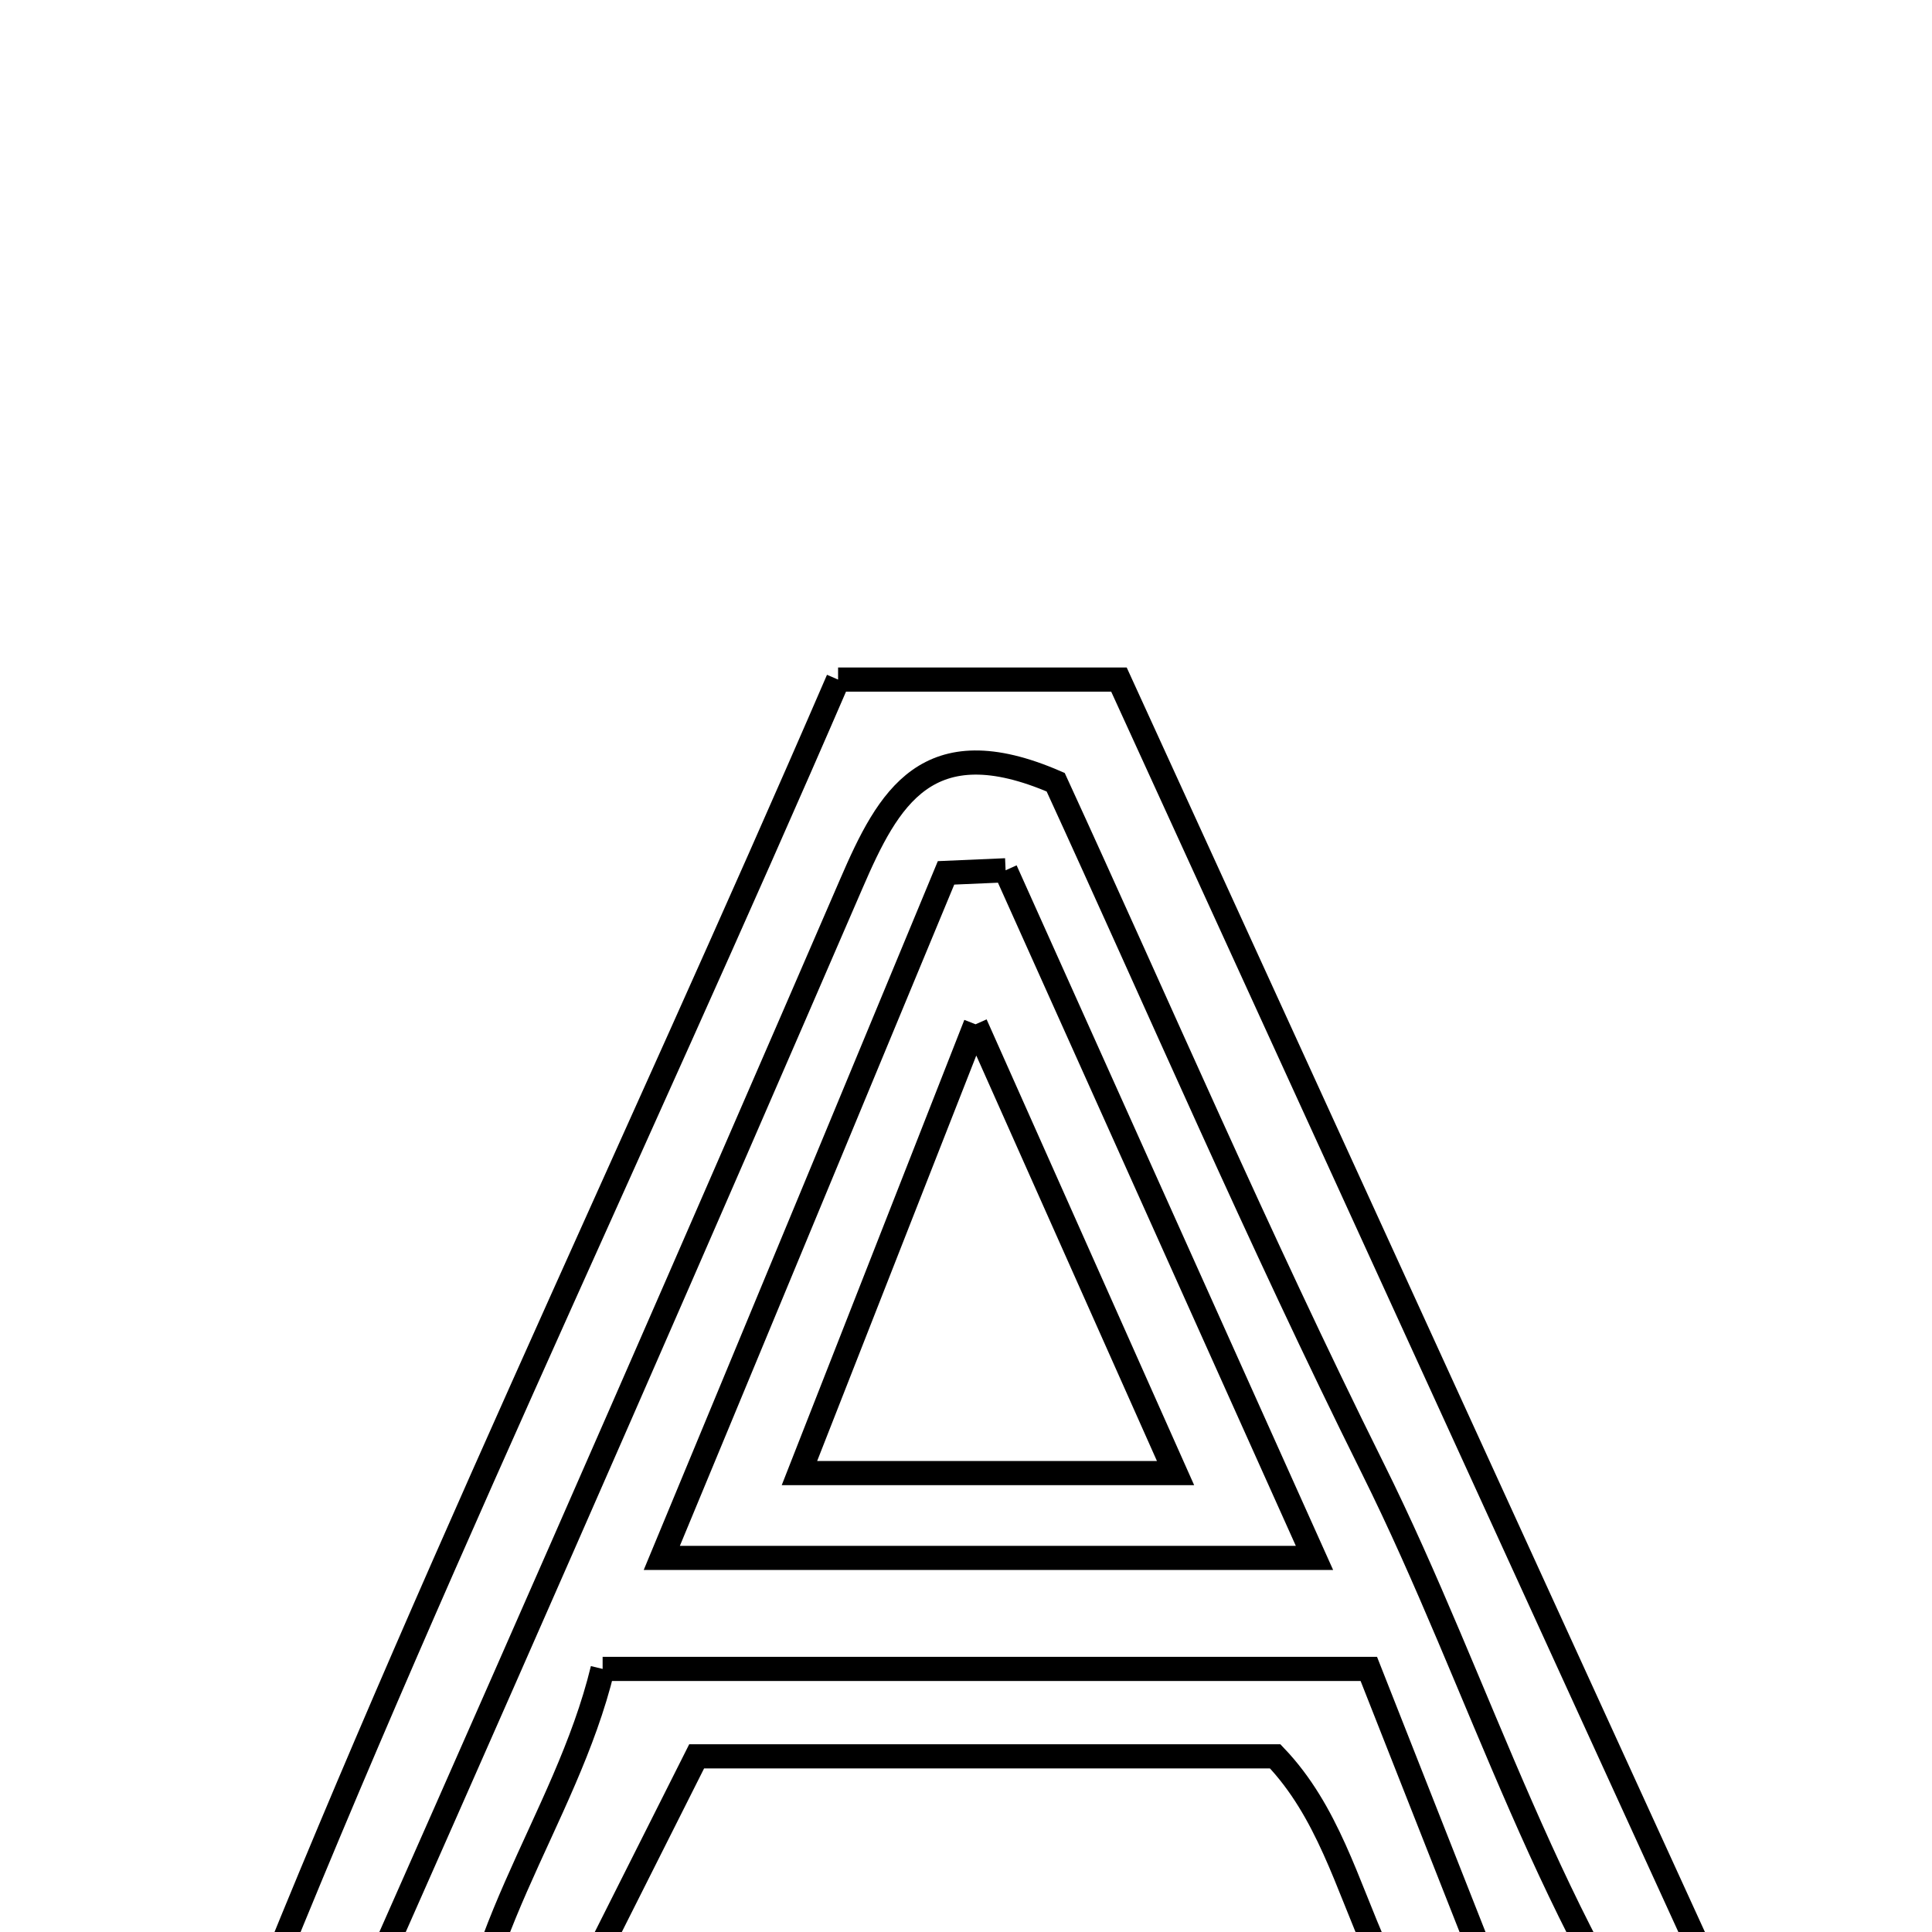 <svg xmlns="http://www.w3.org/2000/svg" viewBox="0.0 0.0 24.0 24.0" height="200px" width="200px"><path fill="none" stroke="black" stroke-width=".3" stroke-opacity="1.0"  filling="0" d="M10.411 8.442 C11.536 8.442 12.58 8.442 13.9 8.442 C16.553 14.243 19.247 20.135 21.941 26.027 C21.671 26.163 21.399 26.3 21.129 26.437 C19.256 23.993 18.409 20.967 17.052 18.238 C15.634 15.387 14.373 12.458 13.114 9.717 C11.517 9.025 11.035 9.915 10.577 10.974 C8.676 15.371 6.754 19.76 4.815 24.139 C4.456 24.95 3.976 25.708 3.551 26.491 C3.281 26.352 3.011 26.214 2.741 26.076 C5.063 20.127 7.849 14.369 10.411 8.442"></path>
<path fill="none" stroke="black" stroke-width=".3" stroke-opacity="1.0"  filling="0" d="M12.492 10.811 C13.731 13.569 14.97 16.327 16.329 19.353 C13.621 19.353 11.132 19.353 8.221 19.353 C9.416 16.474 10.584 13.658 11.752 10.843 C11.999 10.832 12.245 10.822 12.492 10.811"></path>
<path fill="none" stroke="black" stroke-width=".3" stroke-opacity="1.0"  filling="0" d="M12.119 12.724 C13.077 14.874 13.784 16.461 14.603 18.299 C12.961 18.299 11.538 18.299 9.931 18.299 C10.672 16.41 11.3 14.809 12.119 12.724"></path>
<path fill="none" stroke="black" stroke-width=".3" stroke-opacity="1.0"  filling="0" d="M7.486 20.732 C10.677 20.732 13.674 20.732 17.004 20.732 C17.738 22.593 18.426 24.34 19.115 26.087 C16.806 25.46 17.141 23.178 15.841 21.818 C13.557 21.818 11.177 21.818 8.654 21.818 C7.891 23.334 7.098 24.911 6.305 26.488 C6.123 26.403 5.941 26.317 5.759 26.232 C5.654 24.202 7.026 22.634 7.486 20.732"></path></svg>